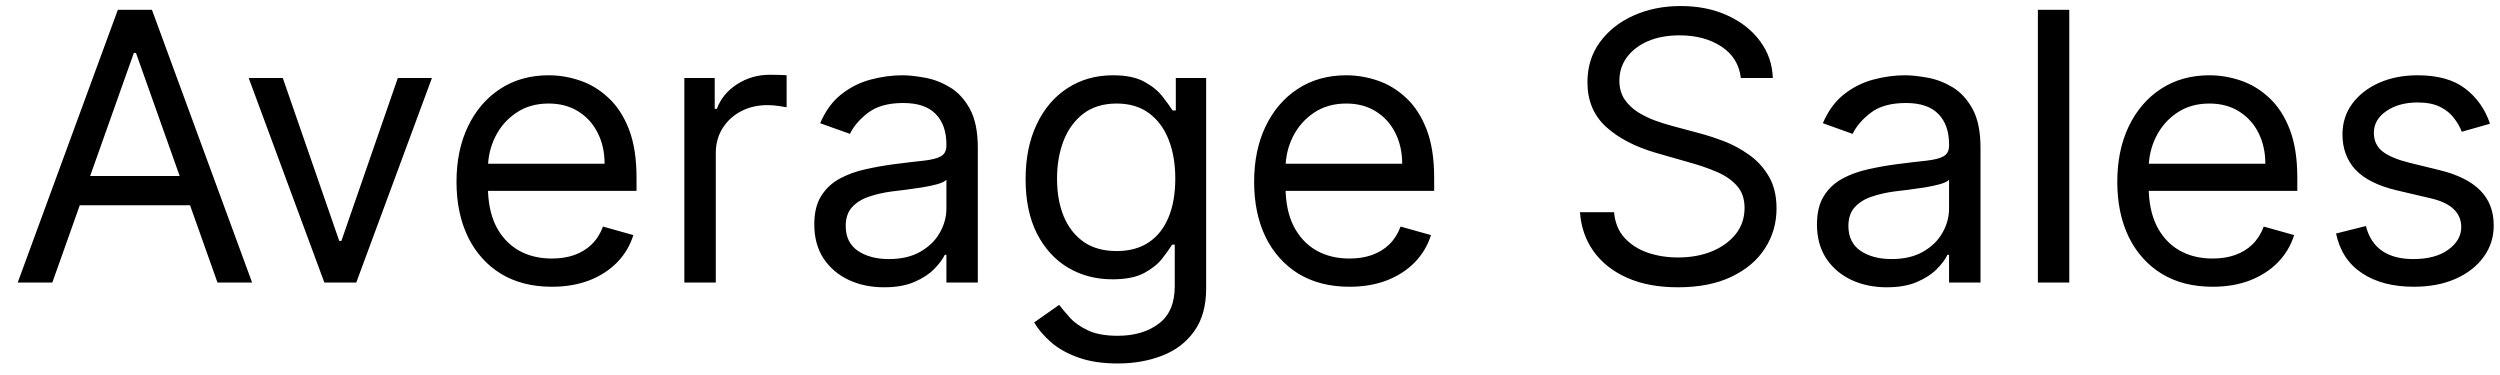 <svg width="80" height="12" viewBox="0 0 80 12" fill="none" xmlns="http://www.w3.org/2000/svg">
<path d="M1.675 9.04H0.567L3.771 0.313H4.862L8.067 9.04H6.959L4.351 1.693H4.283L1.675 9.04ZM2.084 5.631H6.55V6.568H2.084V5.631ZM13.822 2.495L11.401 9.04H10.379L7.958 2.495H9.049L10.856 7.71H10.924L12.731 2.495H13.822ZM17.659 9.176C17.029 9.176 16.484 9.037 16.027 8.759C15.572 8.478 15.222 8.085 14.975 7.583C14.73 7.077 14.608 6.489 14.608 5.818C14.608 5.148 14.73 4.557 14.975 4.046C15.222 3.532 15.565 3.131 16.006 2.844C16.449 2.554 16.966 2.409 17.557 2.409C17.898 2.409 18.234 2.466 18.567 2.58C18.899 2.693 19.202 2.878 19.474 3.134C19.747 3.387 19.965 3.722 20.127 4.139C20.288 4.557 20.369 5.071 20.369 5.682V6.108H15.324V5.239H19.347C19.347 4.87 19.273 4.54 19.125 4.25C18.98 3.96 18.773 3.732 18.503 3.564C18.236 3.397 17.921 3.313 17.557 3.313C17.156 3.313 16.81 3.412 16.517 3.611C16.227 3.807 16.004 4.063 15.848 4.378C15.692 4.693 15.614 5.032 15.614 5.392V5.972C15.614 6.466 15.699 6.885 15.869 7.229C16.043 7.57 16.283 7.83 16.59 8.009C16.896 8.185 17.253 8.273 17.659 8.273C17.923 8.273 18.162 8.236 18.375 8.162C18.591 8.085 18.777 7.972 18.933 7.821C19.09 7.668 19.21 7.478 19.296 7.25L20.267 7.523C20.165 7.853 19.993 8.142 19.752 8.392C19.51 8.639 19.212 8.833 18.857 8.972C18.502 9.108 18.102 9.176 17.659 9.176ZM21.899 9.04V2.495H22.871V3.483H22.939C23.058 3.159 23.274 2.897 23.587 2.695C23.899 2.493 24.252 2.392 24.643 2.392C24.717 2.392 24.81 2.394 24.921 2.397C25.031 2.399 25.115 2.404 25.172 2.409V3.432C25.138 3.424 25.06 3.411 24.938 3.394C24.818 3.374 24.692 3.364 24.558 3.364C24.24 3.364 23.956 3.431 23.706 3.564C23.459 3.695 23.263 3.877 23.118 4.11C22.976 4.34 22.905 4.603 22.905 4.898V9.04H21.899ZM28.29 9.193C27.875 9.193 27.499 9.115 27.161 8.959C26.823 8.8 26.554 8.571 26.355 8.273C26.157 7.972 26.057 7.608 26.057 7.182C26.057 6.807 26.131 6.503 26.279 6.27C26.427 6.034 26.624 5.85 26.871 5.716C27.118 5.583 27.391 5.483 27.689 5.418C27.991 5.35 28.293 5.296 28.597 5.256C28.995 5.205 29.317 5.166 29.564 5.141C29.814 5.112 29.996 5.066 30.11 5C30.226 4.935 30.285 4.821 30.285 4.659V4.625C30.285 4.205 30.169 3.878 29.939 3.645C29.712 3.412 29.367 3.296 28.904 3.296C28.424 3.296 28.047 3.401 27.775 3.611C27.502 3.821 27.31 4.046 27.199 4.284L26.245 3.943C26.415 3.546 26.642 3.236 26.927 3.014C27.213 2.79 27.526 2.634 27.864 2.546C28.205 2.455 28.54 2.409 28.87 2.409C29.08 2.409 29.321 2.435 29.594 2.486C29.87 2.534 30.135 2.635 30.391 2.789C30.65 2.942 30.864 3.174 31.035 3.483C31.205 3.793 31.29 4.208 31.29 4.728V9.04H30.285V8.154H30.233C30.165 8.296 30.052 8.448 29.892 8.61C29.733 8.772 29.522 8.909 29.258 9.023C28.993 9.137 28.671 9.193 28.29 9.193ZM28.444 8.29C28.841 8.29 29.177 8.212 29.449 8.056C29.725 7.899 29.932 7.698 30.071 7.451C30.213 7.203 30.285 6.943 30.285 6.671V5.75C30.242 5.801 30.148 5.848 30.003 5.891C29.861 5.931 29.696 5.966 29.509 5.997C29.324 6.026 29.144 6.051 28.968 6.074C28.794 6.094 28.654 6.111 28.546 6.125C28.285 6.159 28.04 6.215 27.813 6.291C27.588 6.365 27.407 6.478 27.267 6.628C27.131 6.776 27.063 6.978 27.063 7.233C27.063 7.583 27.192 7.847 27.451 8.026C27.712 8.202 28.043 8.29 28.444 8.29ZM35.768 11.631C35.282 11.631 34.864 11.568 34.515 11.443C34.166 11.321 33.874 11.159 33.641 10.958C33.411 10.759 33.228 10.546 33.092 10.318L33.893 9.756C33.984 9.875 34.099 10.012 34.238 10.165C34.377 10.321 34.568 10.456 34.809 10.57C35.053 10.686 35.373 10.745 35.768 10.745C36.296 10.745 36.732 10.617 37.076 10.361C37.42 10.105 37.592 9.705 37.592 9.159V7.83H37.507C37.433 7.949 37.328 8.097 37.191 8.273C37.058 8.446 36.864 8.601 36.612 8.737C36.362 8.871 36.023 8.938 35.597 8.938C35.069 8.938 34.594 8.813 34.174 8.563C33.757 8.313 33.425 7.949 33.181 7.472C32.94 6.995 32.819 6.415 32.819 5.733C32.819 5.063 32.937 4.479 33.173 3.982C33.408 3.482 33.737 3.095 34.157 2.823C34.578 2.547 35.063 2.409 35.614 2.409C36.041 2.409 36.379 2.48 36.629 2.622C36.882 2.762 37.075 2.921 37.208 3.1C37.344 3.276 37.45 3.421 37.523 3.534H37.626V2.495H38.597V9.228C38.597 9.79 38.469 10.247 38.214 10.6C37.961 10.955 37.62 11.215 37.191 11.38C36.765 11.547 36.291 11.631 35.768 11.631ZM35.734 8.034C36.137 8.034 36.478 7.942 36.757 7.757C37.035 7.573 37.246 7.307 37.391 6.96C37.536 6.614 37.609 6.199 37.609 5.716C37.609 5.245 37.538 4.828 37.396 4.468C37.254 4.107 37.043 3.824 36.765 3.62C36.487 3.415 36.143 3.313 35.734 3.313C35.308 3.313 34.953 3.421 34.668 3.637C34.387 3.853 34.175 4.142 34.033 4.506C33.894 4.87 33.825 5.273 33.825 5.716C33.825 6.171 33.896 6.573 34.038 6.922C34.183 7.269 34.396 7.541 34.677 7.74C34.961 7.936 35.313 8.034 35.734 8.034ZM43.183 9.176C42.552 9.176 42.008 9.037 41.55 8.759C41.096 8.478 40.745 8.085 40.498 7.583C40.254 7.077 40.132 6.489 40.132 5.818C40.132 5.148 40.254 4.557 40.498 4.046C40.745 3.532 41.089 3.131 41.529 2.844C41.972 2.554 42.489 2.409 43.08 2.409C43.421 2.409 43.758 2.466 44.09 2.58C44.423 2.693 44.725 2.878 44.998 3.134C45.271 3.387 45.488 3.722 45.65 4.139C45.812 4.557 45.893 5.071 45.893 5.682V6.108H40.847V5.239H44.87C44.87 4.87 44.796 4.54 44.648 4.25C44.504 3.96 44.296 3.732 44.026 3.564C43.759 3.397 43.444 3.313 43.08 3.313C42.68 3.313 42.333 3.412 42.041 3.611C41.751 3.807 41.528 4.063 41.371 4.378C41.215 4.693 41.137 5.032 41.137 5.392V5.972C41.137 6.466 41.222 6.885 41.393 7.229C41.566 7.57 41.806 7.83 42.113 8.009C42.42 8.185 42.776 8.273 43.183 8.273C43.447 8.273 43.685 8.236 43.898 8.162C44.114 8.085 44.3 7.972 44.457 7.821C44.613 7.668 44.734 7.478 44.819 7.25L45.791 7.523C45.688 7.853 45.516 8.142 45.275 8.392C45.033 8.639 44.735 8.833 44.38 8.972C44.025 9.108 43.626 9.176 43.183 9.176ZM55.707 2.495C55.656 2.063 55.448 1.728 55.085 1.489C54.721 1.25 54.275 1.131 53.746 1.131C53.36 1.131 53.022 1.193 52.732 1.318C52.445 1.443 52.221 1.615 52.059 1.834C51.9 2.053 51.82 2.301 51.82 2.58C51.82 2.813 51.876 3.013 51.987 3.181C52.1 3.345 52.245 3.483 52.421 3.594C52.597 3.702 52.782 3.791 52.975 3.862C53.168 3.931 53.346 3.986 53.508 4.029L54.394 4.267C54.621 4.327 54.874 4.409 55.153 4.514C55.434 4.62 55.703 4.763 55.958 4.945C56.217 5.124 56.43 5.354 56.597 5.635C56.765 5.916 56.849 6.262 56.849 6.671C56.849 7.142 56.725 7.568 56.478 7.949C56.234 8.33 55.876 8.632 55.404 8.857C54.935 9.081 54.366 9.193 53.695 9.193C53.07 9.193 52.529 9.093 52.072 8.891C51.617 8.689 51.259 8.408 50.998 8.047C50.739 7.686 50.593 7.267 50.559 6.79H51.65C51.678 7.12 51.789 7.392 51.982 7.608C52.178 7.821 52.425 7.98 52.724 8.085C53.025 8.188 53.349 8.239 53.695 8.239C54.099 8.239 54.461 8.174 54.782 8.043C55.103 7.909 55.357 7.725 55.545 7.489C55.732 7.25 55.826 6.972 55.826 6.654C55.826 6.364 55.745 6.128 55.583 5.946C55.421 5.764 55.208 5.617 54.944 5.503C54.68 5.389 54.394 5.29 54.087 5.205L53.014 4.898C52.332 4.702 51.792 4.422 51.394 4.059C50.996 3.695 50.798 3.219 50.798 2.631C50.798 2.142 50.93 1.716 51.194 1.353C51.461 0.986 51.819 0.702 52.268 0.5C52.719 0.296 53.224 0.193 53.781 0.193C54.343 0.193 54.843 0.294 55.281 0.496C55.718 0.695 56.065 0.968 56.32 1.314C56.579 1.661 56.715 2.054 56.73 2.495H55.707ZM60.376 9.193C59.961 9.193 59.585 9.115 59.247 8.959C58.909 8.8 58.64 8.571 58.441 8.273C58.243 7.972 58.143 7.608 58.143 7.182C58.143 6.807 58.217 6.503 58.365 6.27C58.513 6.034 58.71 5.85 58.957 5.716C59.204 5.583 59.477 5.483 59.775 5.418C60.076 5.35 60.379 5.296 60.683 5.256C61.081 5.205 61.403 5.166 61.65 5.141C61.9 5.112 62.082 5.066 62.196 5C62.312 4.935 62.37 4.821 62.37 4.659V4.625C62.37 4.205 62.255 3.878 62.025 3.645C61.798 3.412 61.453 3.296 60.99 3.296C60.51 3.296 60.133 3.401 59.861 3.611C59.588 3.821 59.396 4.046 59.285 4.284L58.331 3.943C58.501 3.546 58.728 3.236 59.013 3.014C59.299 2.79 59.612 2.634 59.95 2.546C60.291 2.455 60.626 2.409 60.956 2.409C61.166 2.409 61.407 2.435 61.68 2.486C61.956 2.534 62.221 2.635 62.477 2.789C62.736 2.942 62.95 3.174 63.12 3.483C63.291 3.793 63.376 4.208 63.376 4.728V9.04H62.37V8.154H62.319C62.251 8.296 62.138 8.448 61.978 8.61C61.819 8.772 61.608 8.909 61.343 9.023C61.079 9.137 60.757 9.193 60.376 9.193ZM60.529 8.29C60.927 8.29 61.263 8.212 61.535 8.056C61.811 7.899 62.018 7.698 62.157 7.451C62.299 7.203 62.37 6.943 62.37 6.671V5.75C62.328 5.801 62.234 5.848 62.089 5.891C61.947 5.931 61.782 5.966 61.595 5.997C61.41 6.026 61.23 6.051 61.054 6.074C60.88 6.094 60.74 6.111 60.632 6.125C60.37 6.159 60.126 6.215 59.899 6.291C59.674 6.365 59.493 6.478 59.353 6.628C59.217 6.776 59.149 6.978 59.149 7.233C59.149 7.583 59.278 7.847 59.537 8.026C59.798 8.202 60.129 8.29 60.529 8.29ZM66.217 0.313V9.04H65.212V0.313H66.217ZM70.804 9.176C70.173 9.176 69.629 9.037 69.172 8.759C68.717 8.478 68.366 8.085 68.119 7.583C67.875 7.077 67.753 6.489 67.753 5.818C67.753 5.148 67.875 4.557 68.119 4.046C68.366 3.532 68.71 3.131 69.15 2.844C69.594 2.554 70.111 2.409 70.701 2.409C71.042 2.409 71.379 2.466 71.711 2.58C72.044 2.693 72.346 2.878 72.619 3.134C72.892 3.387 73.109 3.722 73.271 4.139C73.433 4.557 73.514 5.071 73.514 5.682V6.108H68.469V5.239H72.491C72.491 4.87 72.417 4.54 72.27 4.25C72.125 3.96 71.917 3.732 71.647 3.564C71.38 3.397 71.065 3.313 70.701 3.313C70.301 3.313 69.954 3.412 69.662 3.611C69.372 3.807 69.149 4.063 68.993 4.378C68.836 4.693 68.758 5.032 68.758 5.392V5.972C68.758 6.466 68.844 6.885 69.014 7.229C69.187 7.57 69.427 7.83 69.734 8.009C70.041 8.185 70.397 8.273 70.804 8.273C71.068 8.273 71.306 8.236 71.52 8.162C71.736 8.085 71.922 7.972 72.078 7.821C72.234 7.668 72.355 7.478 72.44 7.25L73.412 7.523C73.309 7.853 73.138 8.142 72.896 8.392C72.654 8.639 72.356 8.833 72.001 8.972C71.646 9.108 71.247 9.176 70.804 9.176ZM79.68 3.96L78.777 4.216C78.72 4.066 78.636 3.919 78.525 3.777C78.417 3.632 78.27 3.513 78.082 3.419C77.895 3.326 77.654 3.279 77.362 3.279C76.961 3.279 76.628 3.371 76.361 3.556C76.096 3.737 75.964 3.969 75.964 4.25C75.964 4.5 76.055 4.698 76.237 4.843C76.419 4.987 76.703 5.108 77.089 5.205L78.061 5.443C78.646 5.585 79.082 5.803 79.369 6.095C79.656 6.385 79.799 6.759 79.799 7.216C79.799 7.591 79.692 7.926 79.476 8.222C79.263 8.517 78.964 8.75 78.581 8.921C78.197 9.091 77.751 9.176 77.243 9.176C76.575 9.176 76.022 9.032 75.585 8.742C75.147 8.452 74.871 8.029 74.754 7.472L75.709 7.233C75.799 7.585 75.971 7.85 76.224 8.026C76.48 8.202 76.814 8.29 77.226 8.29C77.694 8.29 78.067 8.191 78.342 7.992C78.621 7.79 78.76 7.549 78.76 7.267C78.76 7.04 78.68 6.85 78.521 6.696C78.362 6.54 78.118 6.424 77.788 6.347L76.697 6.091C76.098 5.949 75.657 5.729 75.376 5.431C75.098 5.13 74.959 4.753 74.959 4.301C74.959 3.932 75.062 3.605 75.27 3.321C75.48 3.037 75.765 2.814 76.126 2.652C76.49 2.49 76.902 2.409 77.362 2.409C78.01 2.409 78.518 2.551 78.888 2.835C79.26 3.12 79.524 3.495 79.68 3.96Z" fill="black"/>
</svg>
